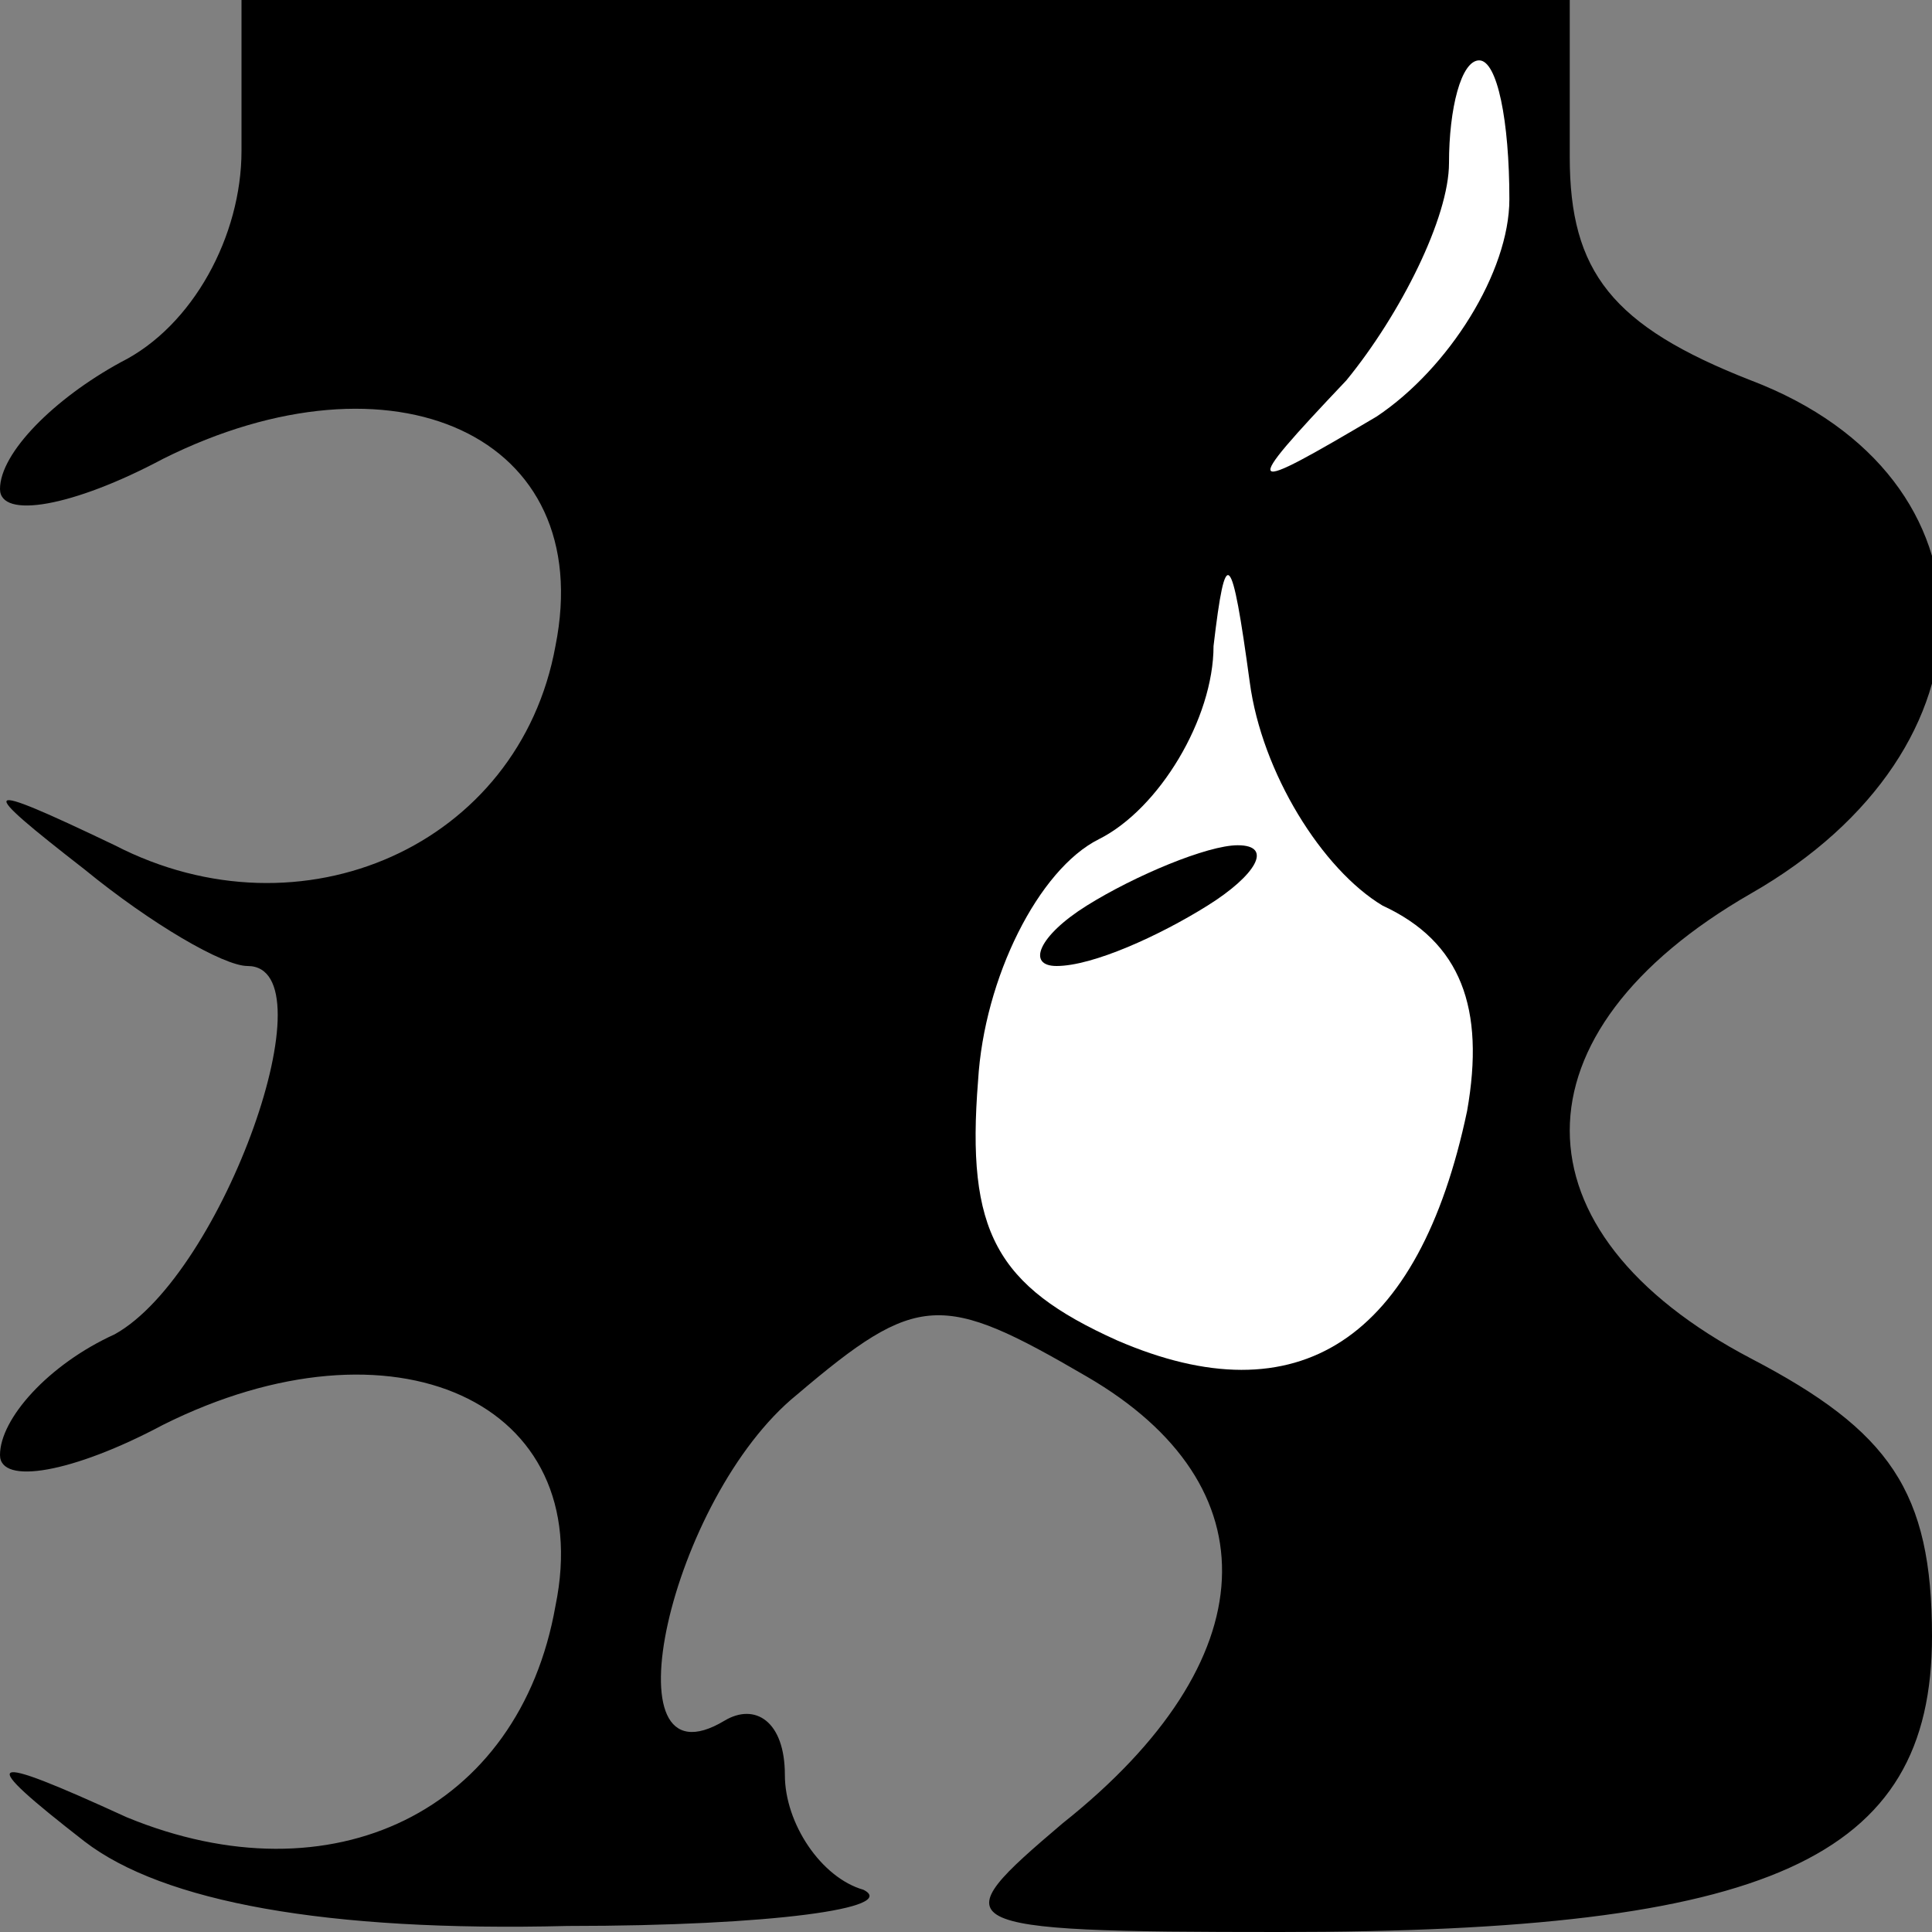 <?xml version="1.0" standalone="no"?>
<!DOCTYPE svg PUBLIC "-//W3C//DTD SVG 20010904//EN"
 "http://www.w3.org/TR/2001/REC-SVG-20010904/DTD/svg10.dtd">
<svg version="1.0" xmlns="http://www.w3.org/2000/svg"
 width="32pt" height="32pt" viewBox="0 0 32 32"
 preserveAspectRatio="xMidYMid meet">
<rect x="0" y="0" width="32" height="32" fill="#808080" stroke="none"/>
<g transform="translate(0,32) scale(0.1,-0.1)"
fill="#000000" stroke="none">
<path fill="#000000" stroke="none" d="M40 295 c0 -14 -8 -29 -20 -35 -11 -6
-20 -15 -20 -21 0 -5 12 -3 27 5 38 19 72 4 65 -31 -6 -33 -42 -49 -73 -33
-23 11 -23 10 -5 -4 11 -9 23 -16 27 -16 14 0 -4 -51 -22 -61 -11 -5 -19 -14
-19 -20 0 -5 12 -3 27 5 38 19 72 4 65 -30 -6 -34 -37 -49 -71 -35 -24 11 -25
10 -7 -4 13 -10 40 -15 80 -14 34 0 55 3 49 6 -7 2 -13 11 -13 19 0 9 -5 12
-10 9 -20 -12 -9 37 12 54 20 17 24 17 48 3 31 -18 30 -47 -4 -74 -20 -17 -20
-18 36 -18 81 0 108 12 108 49 0 24 -7 34 -30 46 -40 21 -40 54 0 77 42 24 42
69 0 85 -23 9 -30 18 -30 37 l0 26 -110 0 -110 0 0 -25z"/>
<path fill="#ffffff" stroke="none" d="M250 287 c0 -12 -10 -28 -22 -36 -22
-13 -23 -13 -5 6 9 11 17 27 17 36 0 9 2 17 5 17 3 0 5 -10 5 -23z"/>
<path fill="#ffffff" stroke="none" d="M229 170 c13 -6 17 -17 14 -34 -8 -38
-28 -51 -58 -38 -20 9 -25 18 -23 43 1 17 10 35 20 40 10 5 19 20 19 32 2 17
3 16 6 -6 2 -15 12 -31 22 -37z"/>
<path fill="#000000" stroke="none" d="M180 170 c-8 -5 -10 -10 -5 -10 6 0 17
5 25 10 8 5 11 10 5 10 -5 0 -17 -5 -25 -10z"/>
</g>
</svg>
